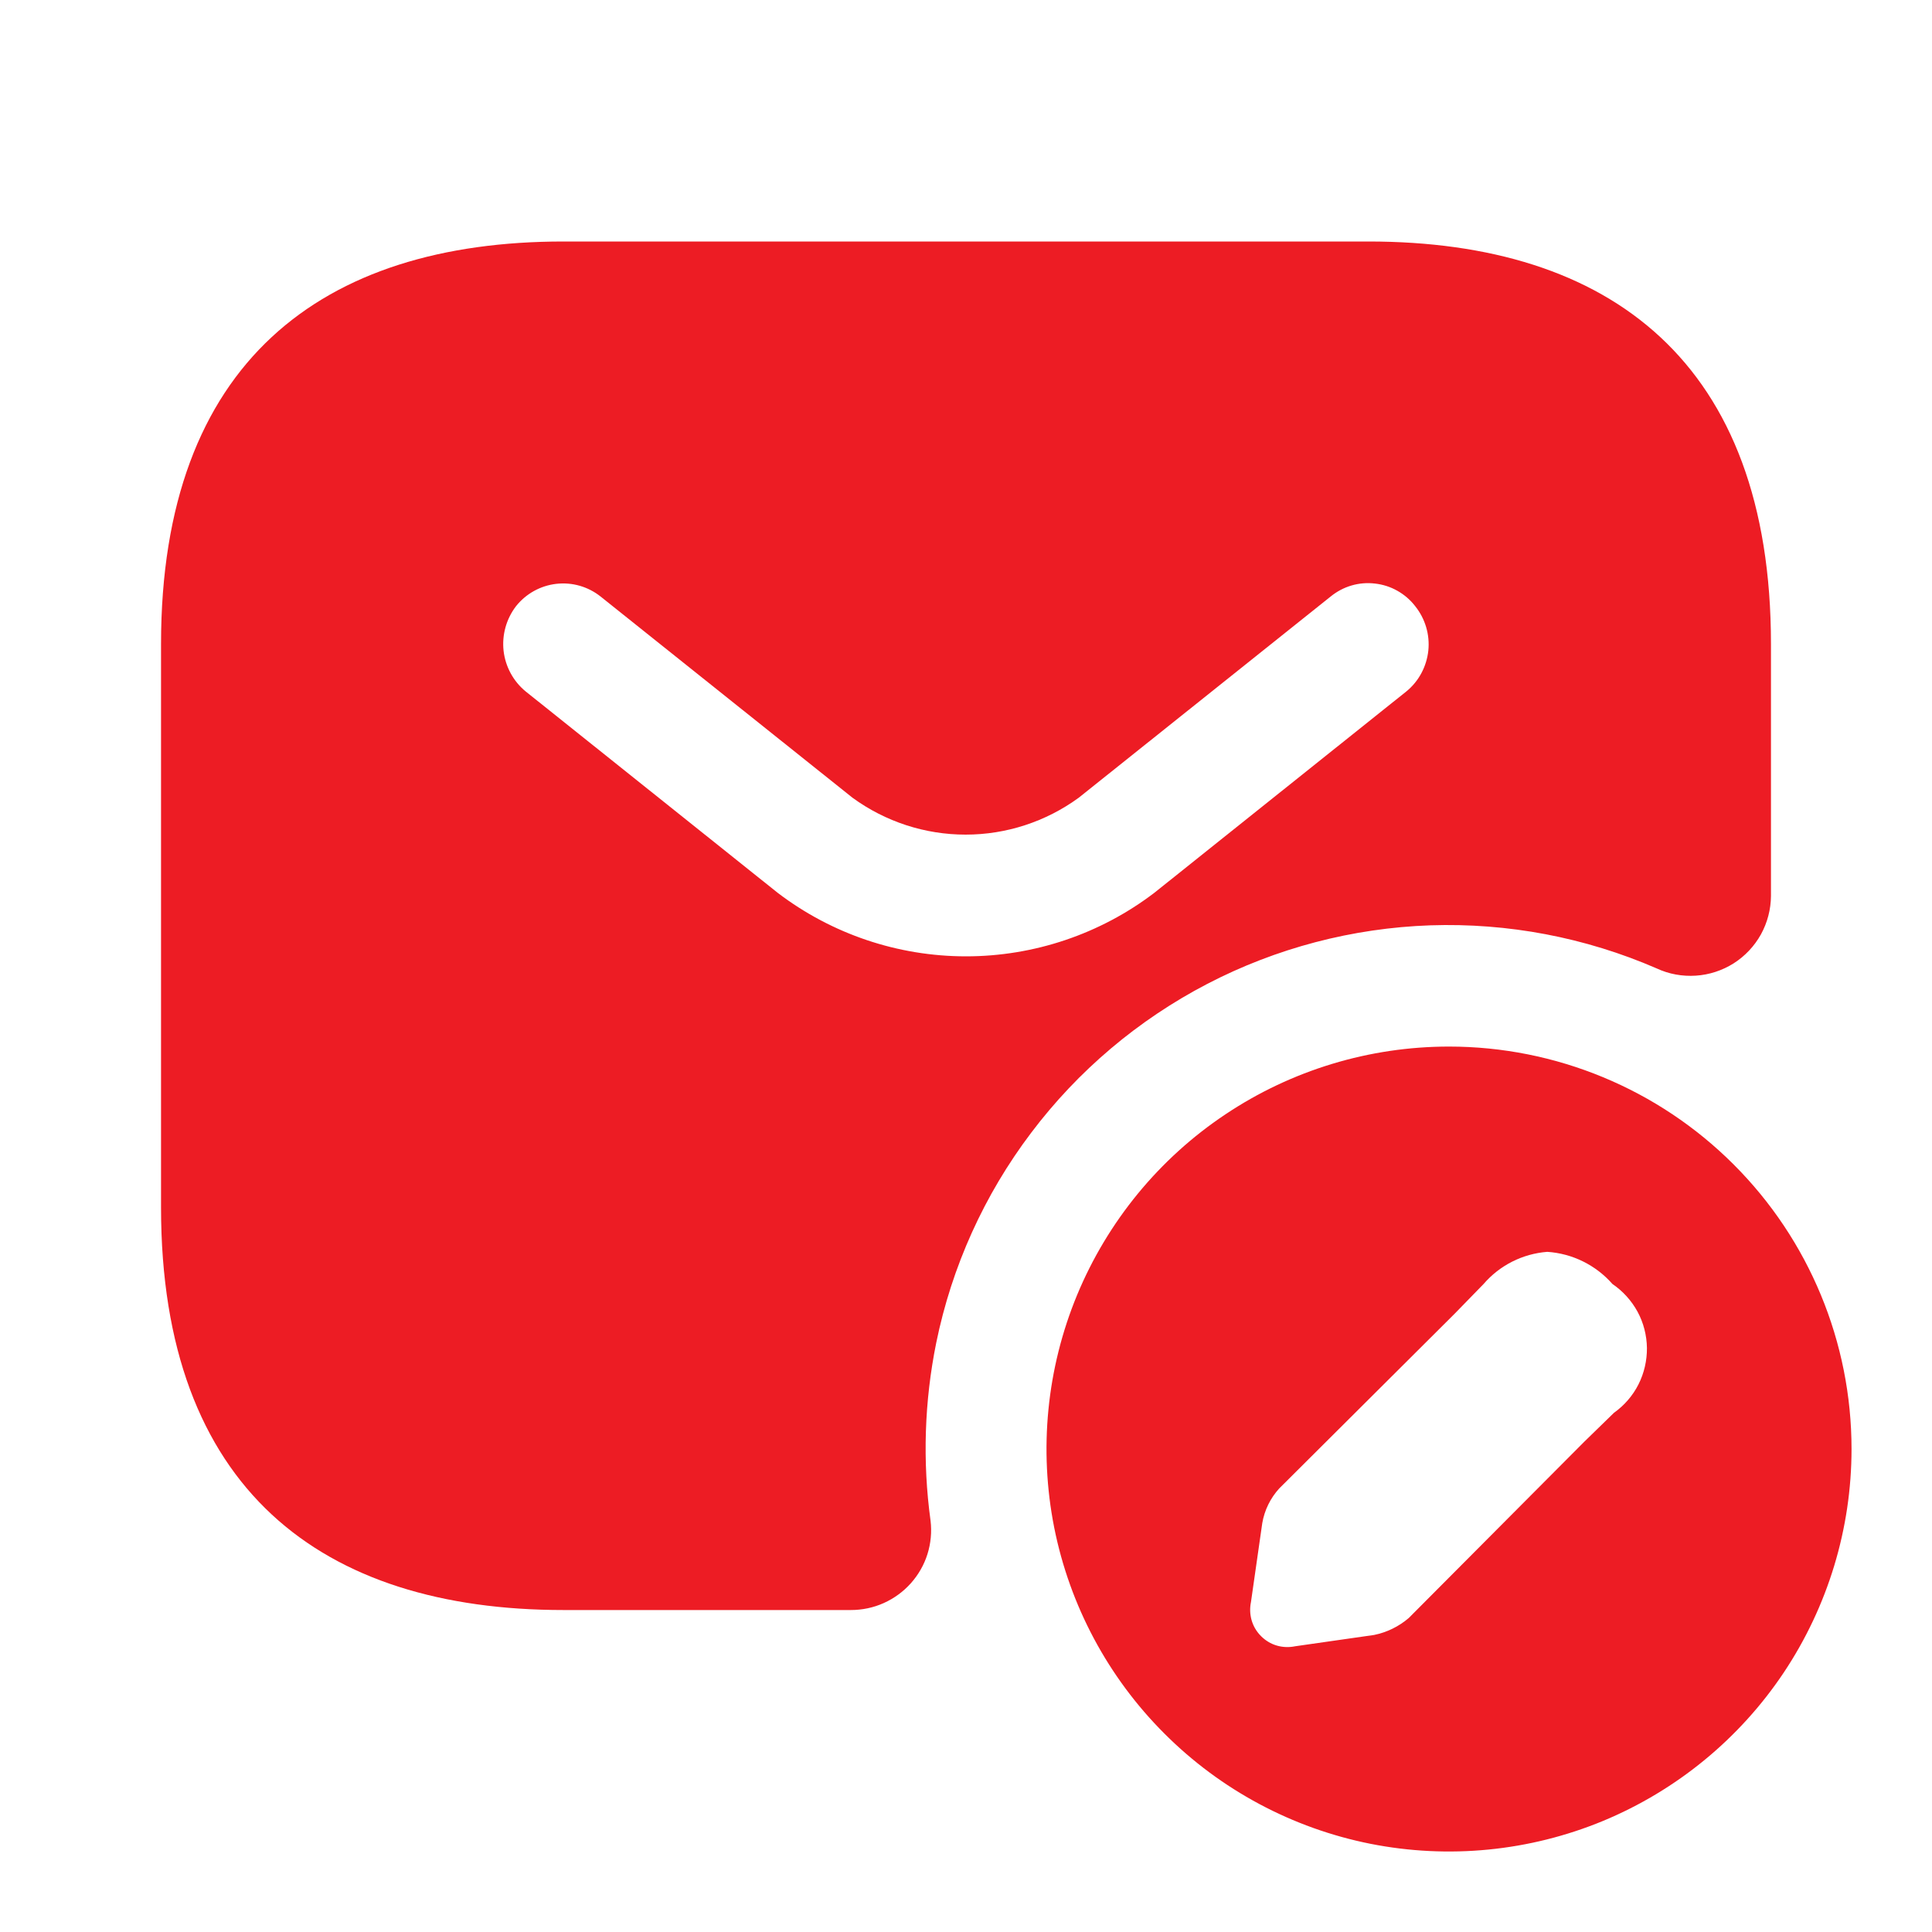 <svg width="20" height="20" viewBox="0 0 20 20" fill="none" xmlns="http://www.w3.org/2000/svg">
<path d="M14.167 2.5H5.833C3.333 2.5 1.667 3.75 1.667 6.667V12.5C1.667 15.417 3.333 16.667 5.833 16.667H8.808C8.925 16.667 9.041 16.643 9.148 16.595C9.255 16.547 9.351 16.477 9.429 16.39C9.507 16.302 9.566 16.2 9.601 16.088C9.636 15.976 9.647 15.858 9.633 15.742C9.549 15.129 9.569 14.506 9.692 13.9C9.853 13.111 10.189 12.368 10.675 11.726C11.16 11.083 11.783 10.557 12.498 10.185C13.212 9.814 14.001 9.607 14.806 9.579C15.611 9.552 16.411 9.704 17.15 10.025C17.276 10.084 17.416 10.109 17.555 10.1C17.694 10.091 17.828 10.047 17.946 9.973C18.064 9.898 18.161 9.795 18.229 9.673C18.296 9.551 18.332 9.414 18.333 9.275V6.667C18.333 3.75 16.667 2.5 14.167 2.5ZM14.558 7.158L11.95 9.242C11.39 9.669 10.704 9.9 10 9.9C9.295 9.9 8.61 9.669 8.05 9.242L5.442 7.158C5.314 7.053 5.232 6.902 5.213 6.737C5.195 6.572 5.241 6.407 5.342 6.275C5.445 6.146 5.594 6.063 5.758 6.044C5.923 6.025 6.087 6.072 6.217 6.175L8.825 8.258C9.165 8.506 9.575 8.64 9.996 8.64C10.417 8.64 10.827 8.506 11.167 8.258L13.775 6.175C13.839 6.123 13.912 6.084 13.991 6.061C14.069 6.038 14.152 6.031 14.234 6.041C14.315 6.05 14.394 6.075 14.466 6.116C14.537 6.156 14.6 6.21 14.65 6.275C14.754 6.405 14.803 6.57 14.786 6.735C14.768 6.901 14.687 7.053 14.558 7.158Z" fill="#ED1C24"/>
<path d="M15 10.834C14.176 10.834 13.37 11.078 12.685 11.536C12 11.993 11.466 12.644 11.15 13.406C10.835 14.167 10.753 15.005 10.913 15.813C11.074 16.621 11.471 17.364 12.054 17.946C12.636 18.529 13.379 18.926 14.187 19.087C14.995 19.247 15.833 19.165 16.595 18.85C17.356 18.534 18.007 18 18.465 17.315C18.922 16.63 19.167 15.824 19.167 15C19.167 13.895 18.728 12.835 17.946 12.054C17.165 11.273 16.105 10.834 15 10.834V10.834ZM16.708 14.625L16.4 14.925L14.583 16.75C14.48 16.838 14.357 16.898 14.225 16.925L13.408 17.042C13.345 17.055 13.28 17.053 13.218 17.035C13.156 17.017 13.1 16.983 13.054 16.937C13.009 16.892 12.975 16.836 12.957 16.774C12.939 16.712 12.937 16.646 12.95 16.584L13.067 15.767C13.09 15.633 13.151 15.509 13.242 15.409L15.058 13.6L15.358 13.292C15.525 13.098 15.762 12.979 16.017 12.959C16.277 12.976 16.52 13.096 16.692 13.292C16.8 13.365 16.889 13.464 16.952 13.579C17.014 13.694 17.047 13.823 17.049 13.954C17.05 14.085 17.02 14.215 16.961 14.332C16.902 14.448 16.815 14.549 16.708 14.625Z" fill="#ED1C24"/>
</svg>

